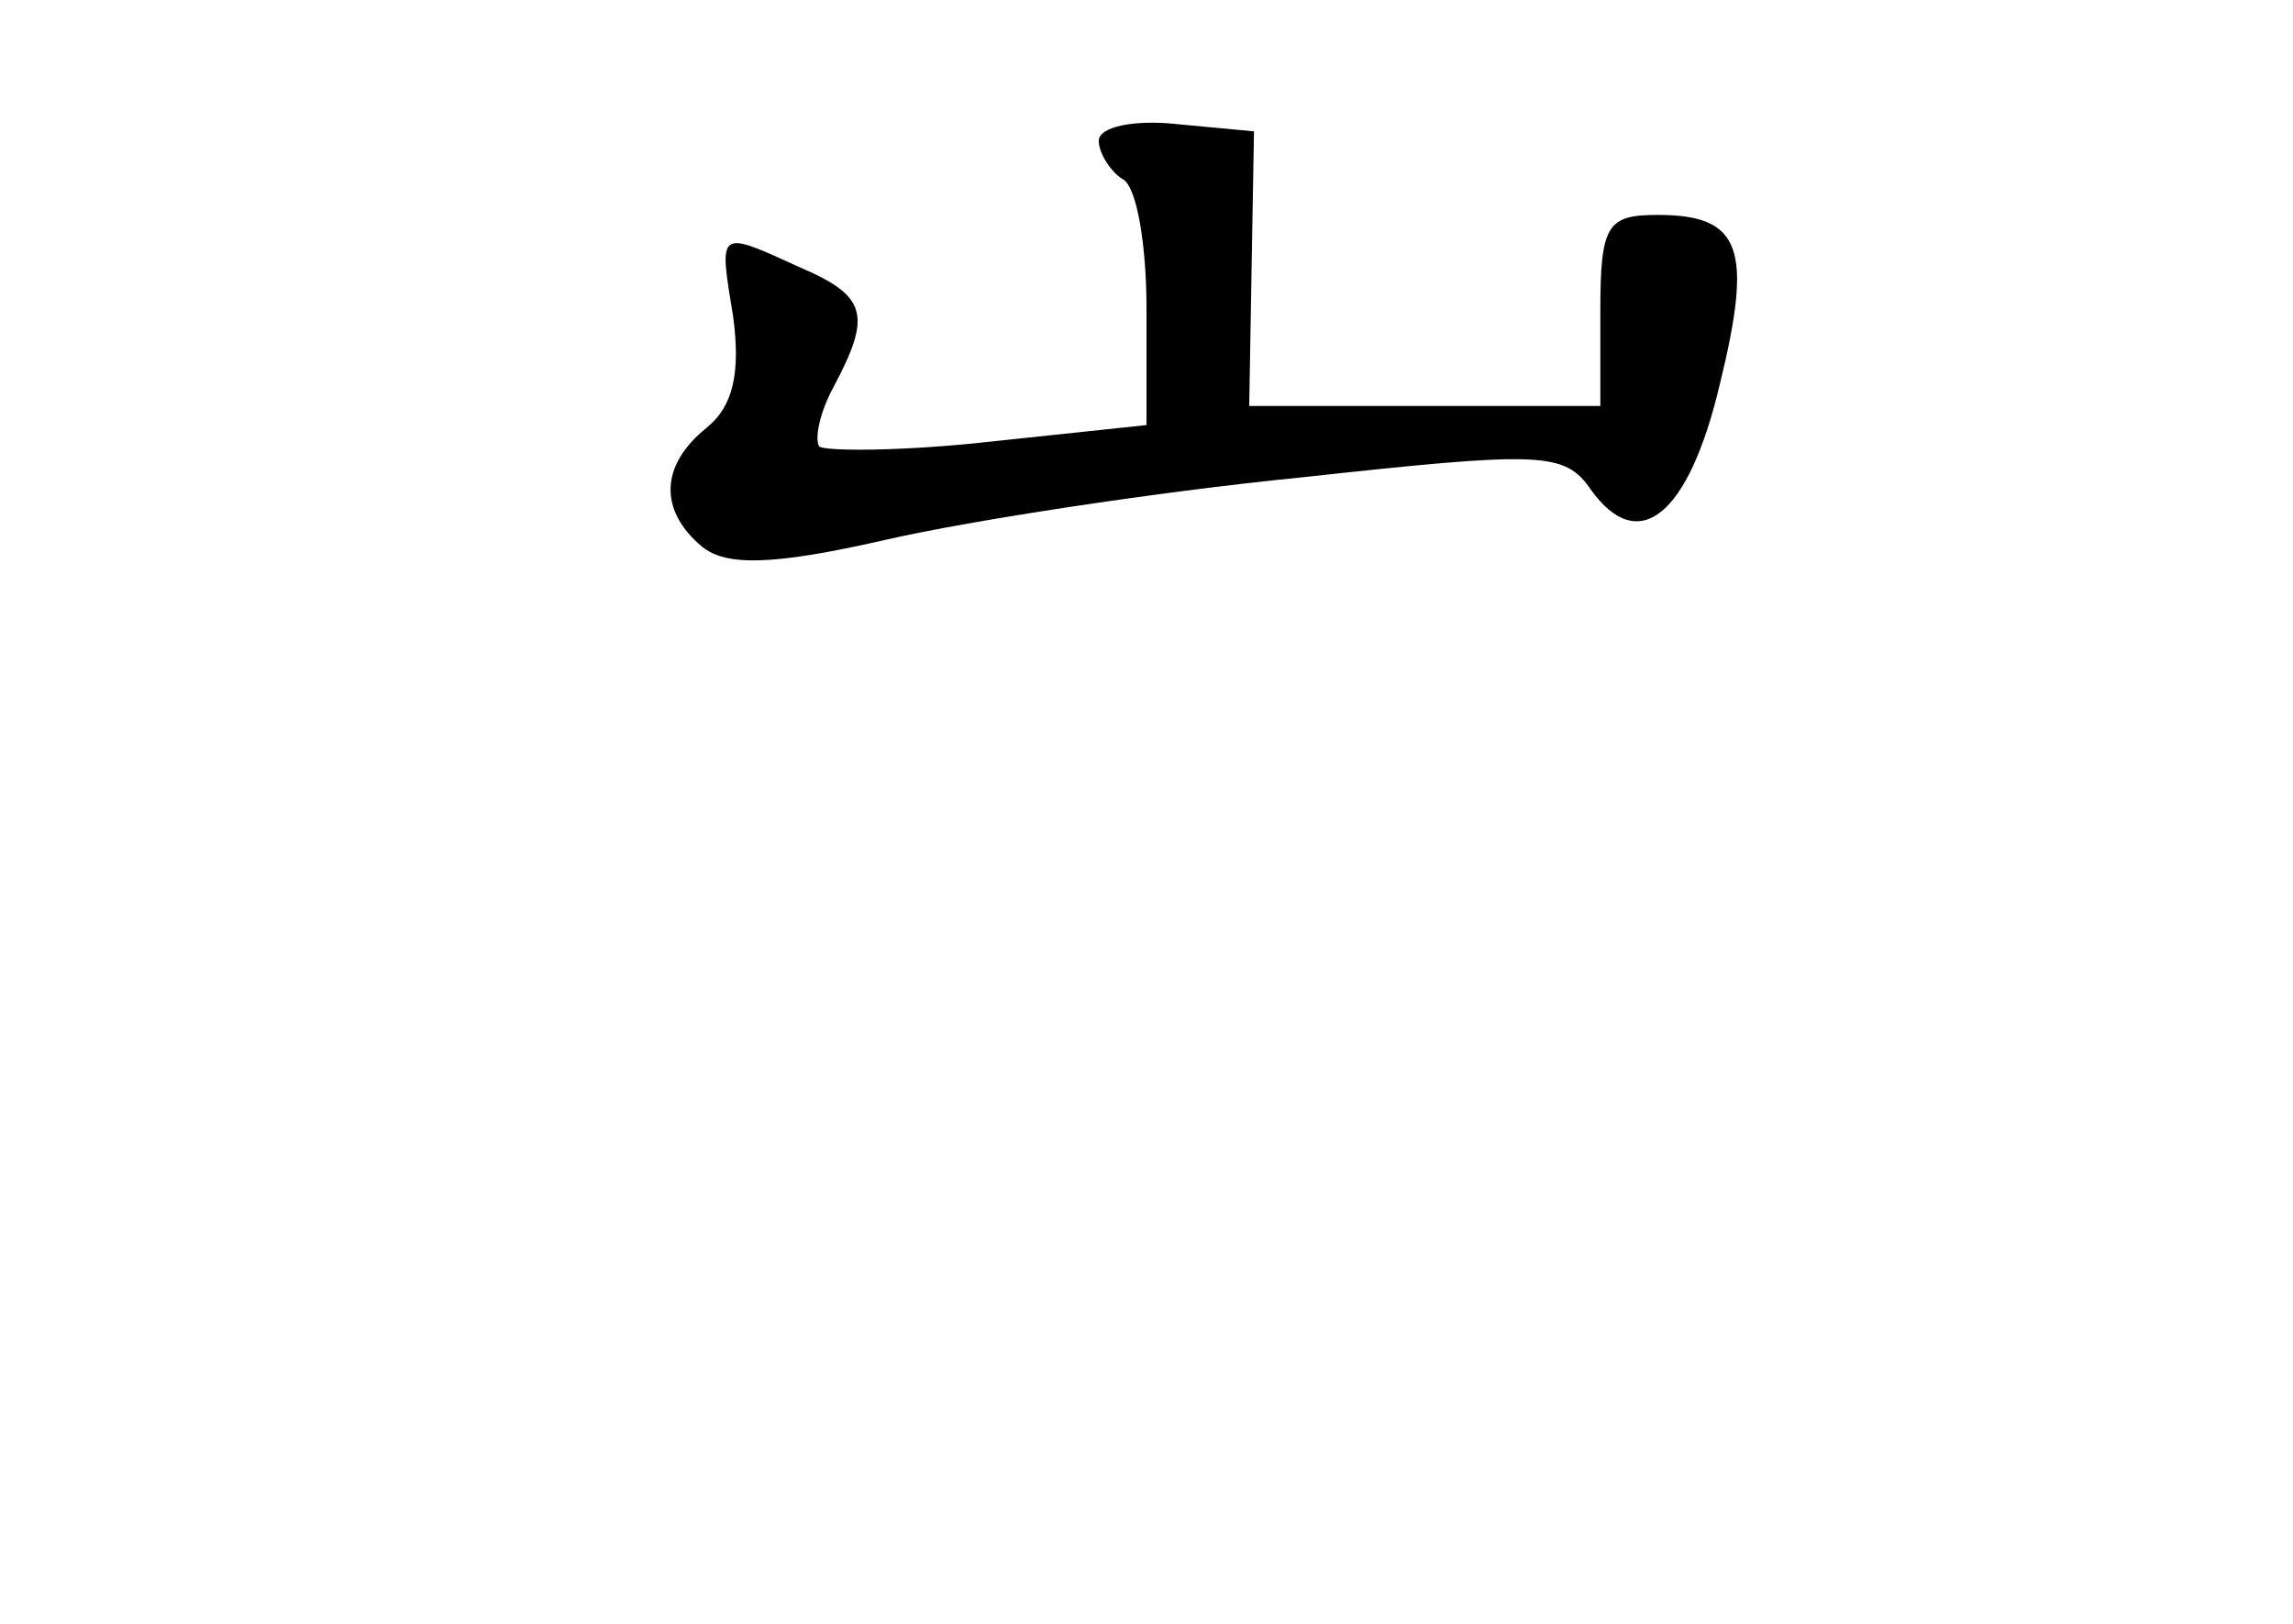 <?xml version="1.0" standalone="no"?>
<!DOCTYPE svg PUBLIC "-//W3C//DTD SVG 20010904//EN"
 "http://www.w3.org/TR/2001/REC-SVG-20010904/DTD/svg10.dtd">
<svg version="1.0" xmlns="http://www.w3.org/2000/svg"
 width="96pt" height="68pt" viewBox="0 0 96 68"
 preserveAspectRatio="xMidYMid meet">
<g transform="translate(0,68) scale(0.1,-0.1)"
fill="#000000" stroke="none">
<path d="M460 621 c0 -5 5 -13 10 -16 6 -3 10 -28 10 -54 l0 -49 -66 -7 c-36
-4 -68 -4 -71 -2 -2 3 0 14 6 25 16 30 14 38 -14 50 -35 16 -34 16 -28 -21 3
-23 0 -37 -11 -46 -20 -16 -20 -35 -2 -50 10 -8 29 -8 77 3 35 8 113 20 173
26 101 11 111 11 122 -5 20 -28 41 -11 54 44 14 57 9 71 -26 71 -21 0 -24 -4
-24 -40 l0 -40 -74 0 -73 0 1 58 1 57 -32 3 c-18 2 -33 -1 -33 -7z"/>
</g>
</svg>

